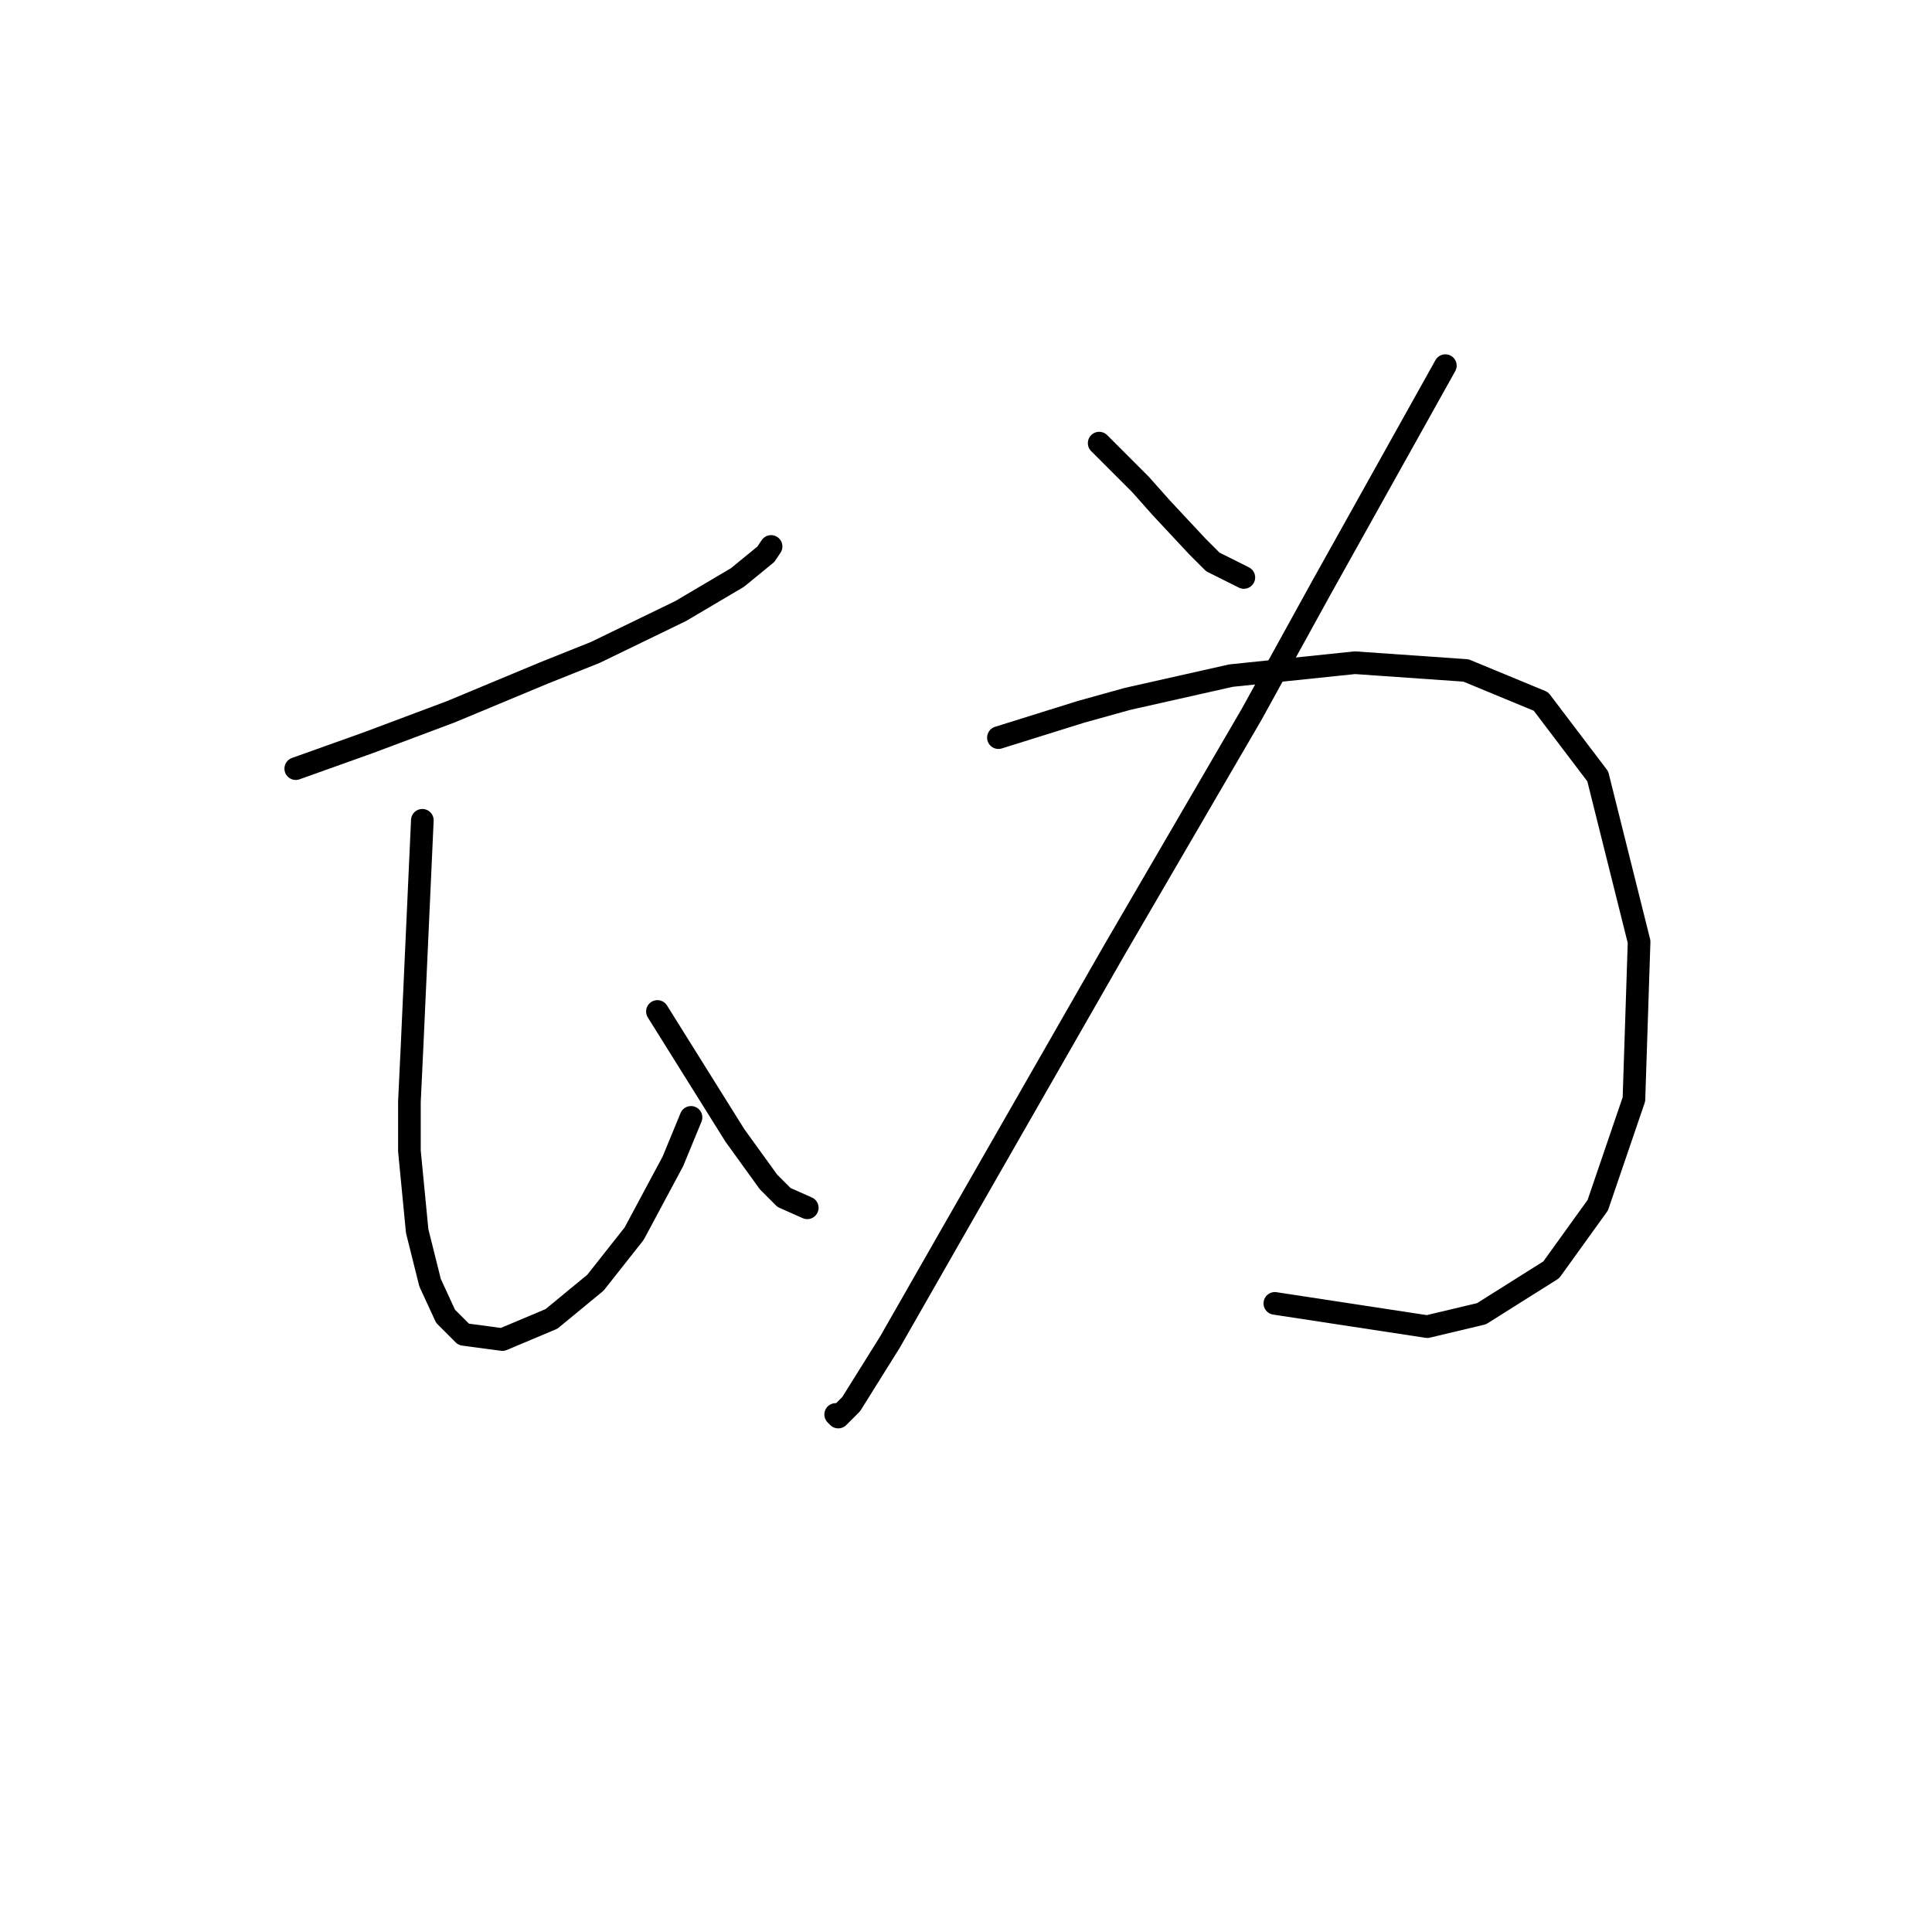 <?xml version="1.0" standalone="no"?>
    <svg width="256" height="256" xmlns="http://www.w3.org/2000/svg" version="1.1">
    <polyline stroke="black" stroke-width="3" stroke-linecap="round" fill="transparent" stroke-linejoin="round" points="39.189 101.848 43.981 100.136 48.773 98.424 54.25 96.371 59.727 94.317 72.05 89.182 78.896 86.444 90.192 80.967 97.723 76.517 101.489 73.436 102.173 72.409 102.173 72.409 " />
        <polyline stroke="black" stroke-width="3" stroke-linecap="round" fill="transparent" stroke-linejoin="round" points="55.962 108.694 55.277 123.755 54.592 138.817 54.25 146.005 54.25 152.509 55.277 163.121 56.989 169.967 59.042 174.417 61.439 176.813 66.573 177.498 73.077 174.759 78.896 169.967 84.031 163.463 89.166 153.878 91.562 148.059 91.562 148.059 " />
        <polyline stroke="black" stroke-width="3" stroke-linecap="round" fill="transparent" stroke-linejoin="round" points="87.112 134.025 92.246 142.24 97.381 150.455 101.831 156.617 103.885 158.671 106.966 160.04 106.966 160.04 " />
        <polyline stroke="black" stroke-width="3" stroke-linecap="round" fill="transparent" stroke-linejoin="round" points="145.646 58.717 148.385 61.455 151.123 64.194 153.862 67.274 158.654 72.409 160.708 74.463 164.816 76.517 164.816 76.517 " />
        <polyline stroke="black" stroke-width="3" stroke-linecap="round" fill="transparent" stroke-linejoin="round" points="191.516 48.448 183.3 63.167 175.085 77.886 165.843 94.659 147.7 125.809 126.135 163.463 117.919 177.84 112.785 186.055 111.073 187.767 110.731 187.425 110.731 187.425 " />
        <polyline stroke="black" stroke-width="3" stroke-linecap="round" fill="transparent" stroke-linejoin="round" points="132.296 97.74 137.773 96.028 143.25 94.317 149.412 92.605 163.104 89.524 179.535 87.813 194.254 88.84 204.181 92.948 211.712 102.874 217.189 124.782 216.504 145.663 211.712 159.698 205.55 168.255 196.308 174.075 189.119 175.786 168.923 172.705 168.923 172.705 " />
        </svg>